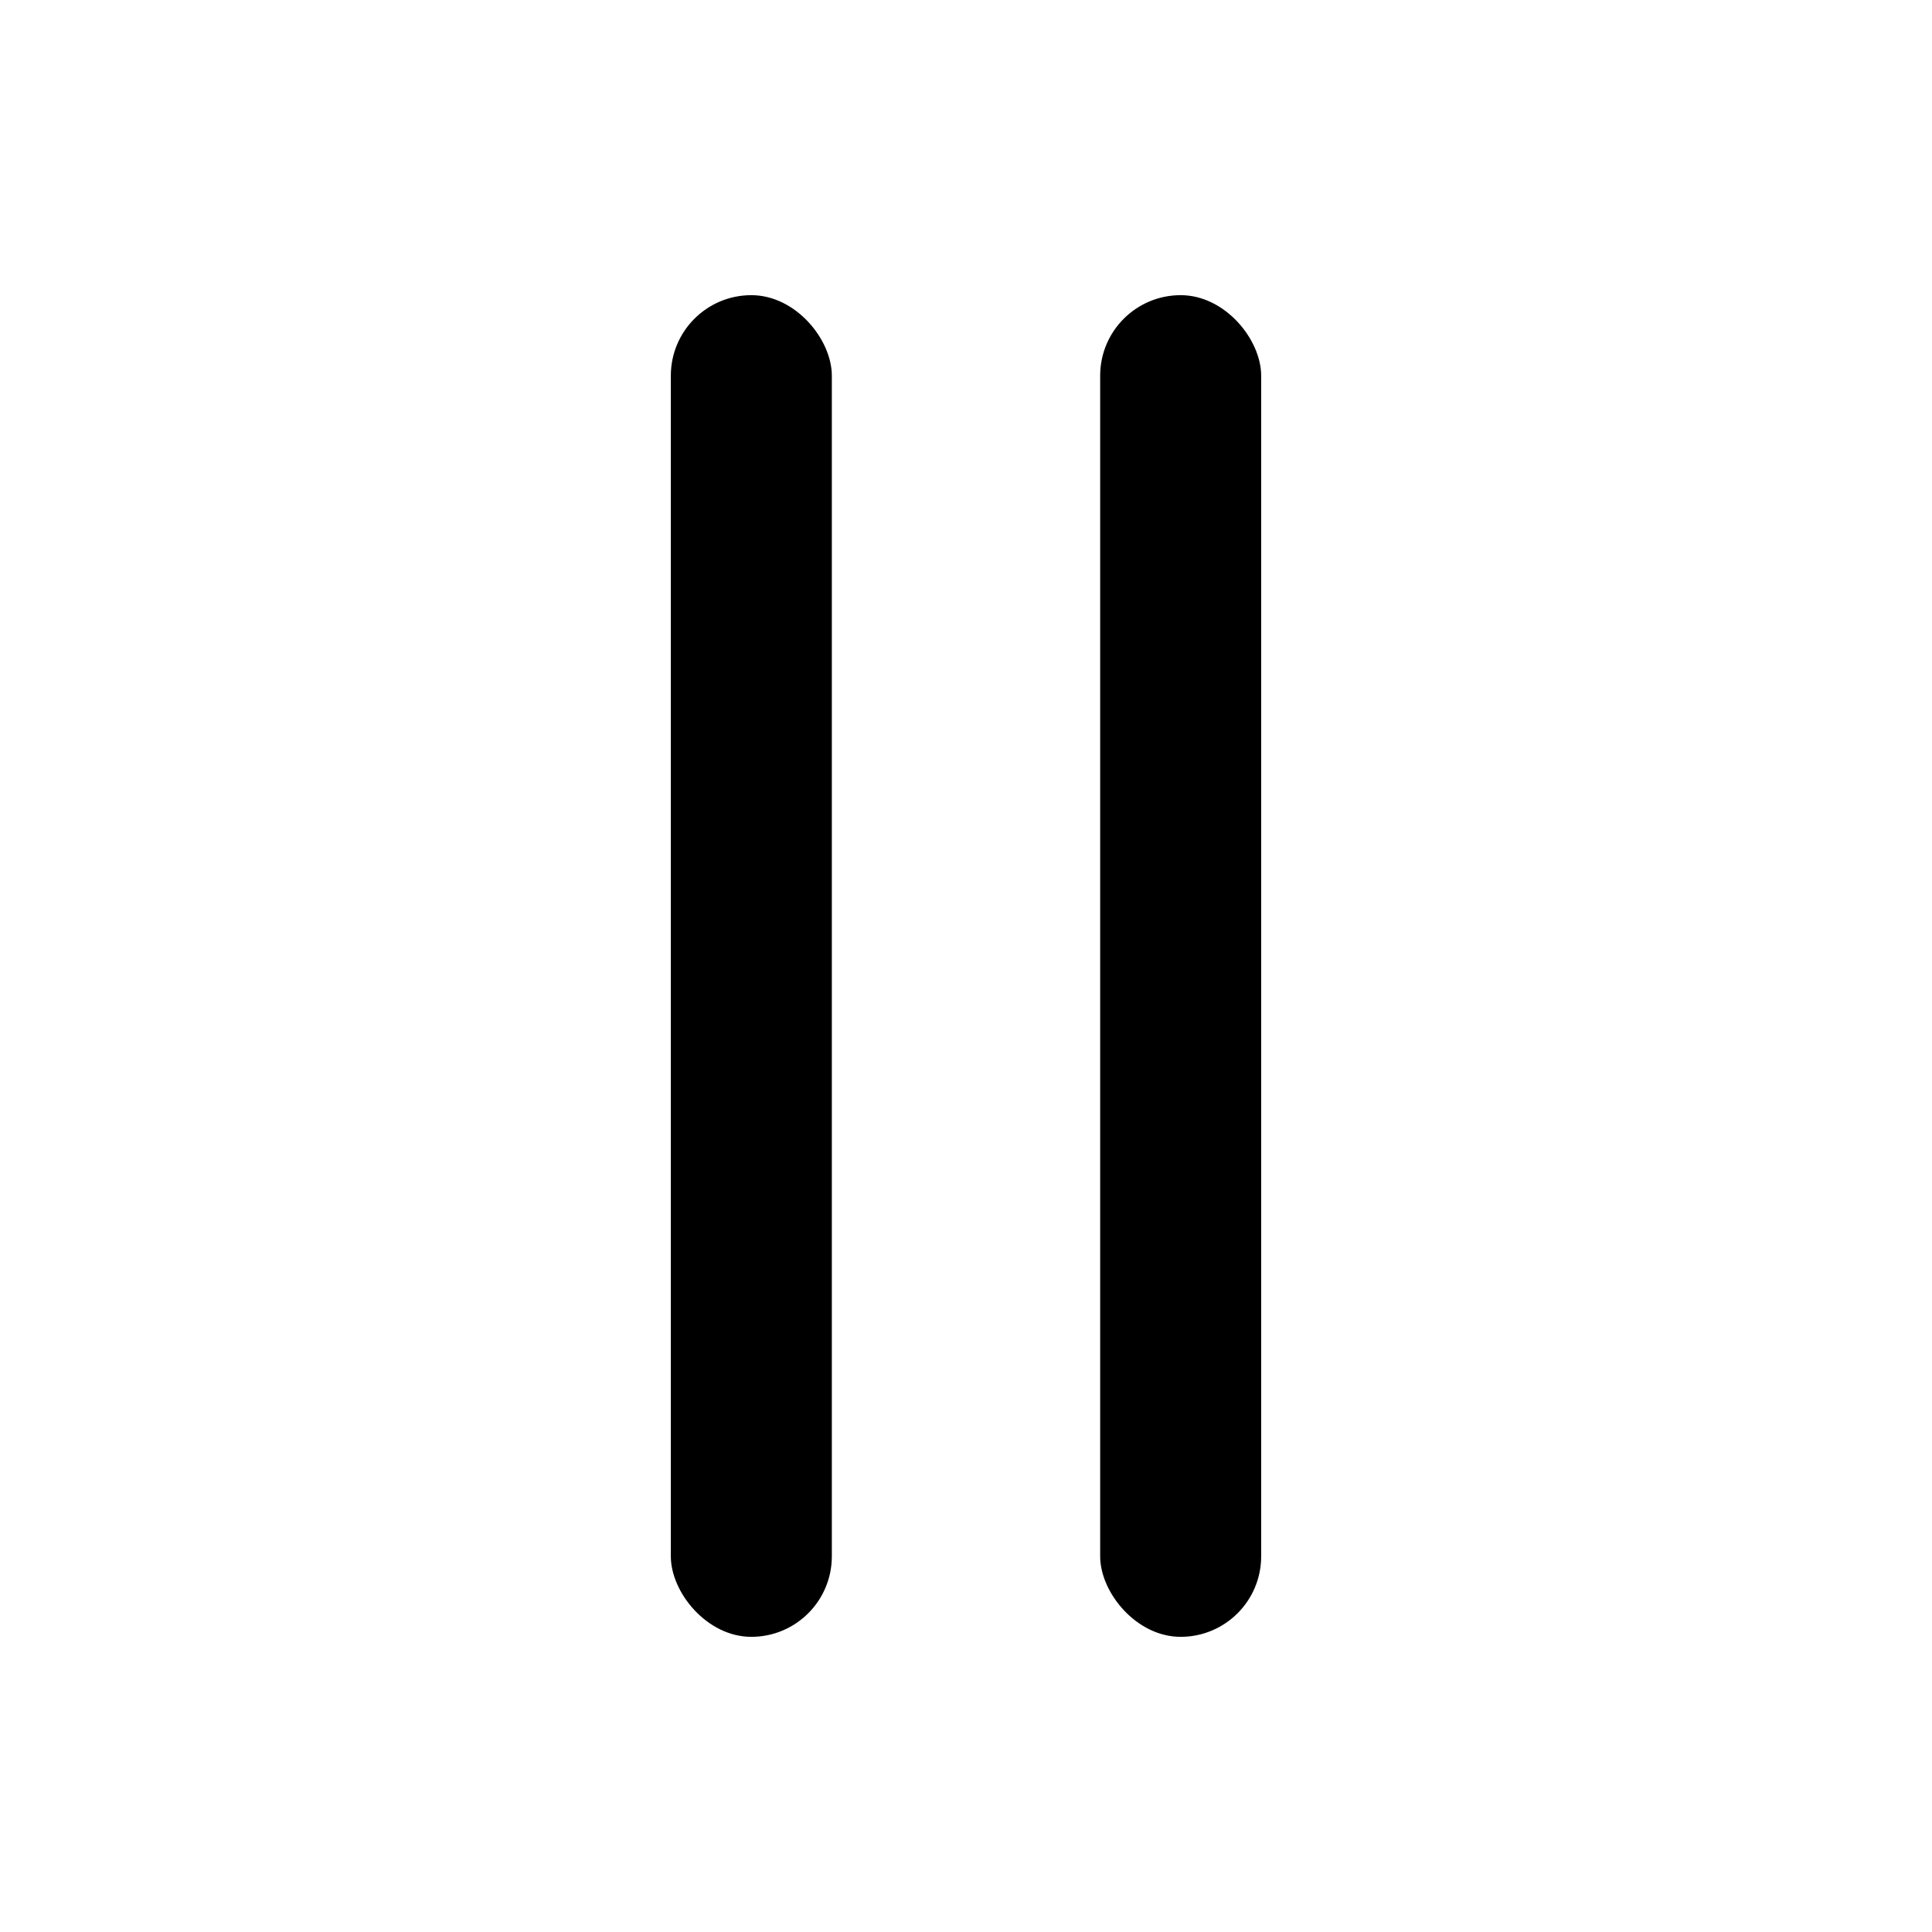 <svg width="18" height="18" viewBox="0 0 18 18" fill="none" xmlns="http://www.w3.org/2000/svg">
<rect x="6.25" y="2.75" width="1.5" height="12.5" rx="0.75" fill="#000000"/>
<rect x="10.25" y="2.75" width="1.5" height="12.5" rx="0.75" fill="#000000"/>
</svg>
